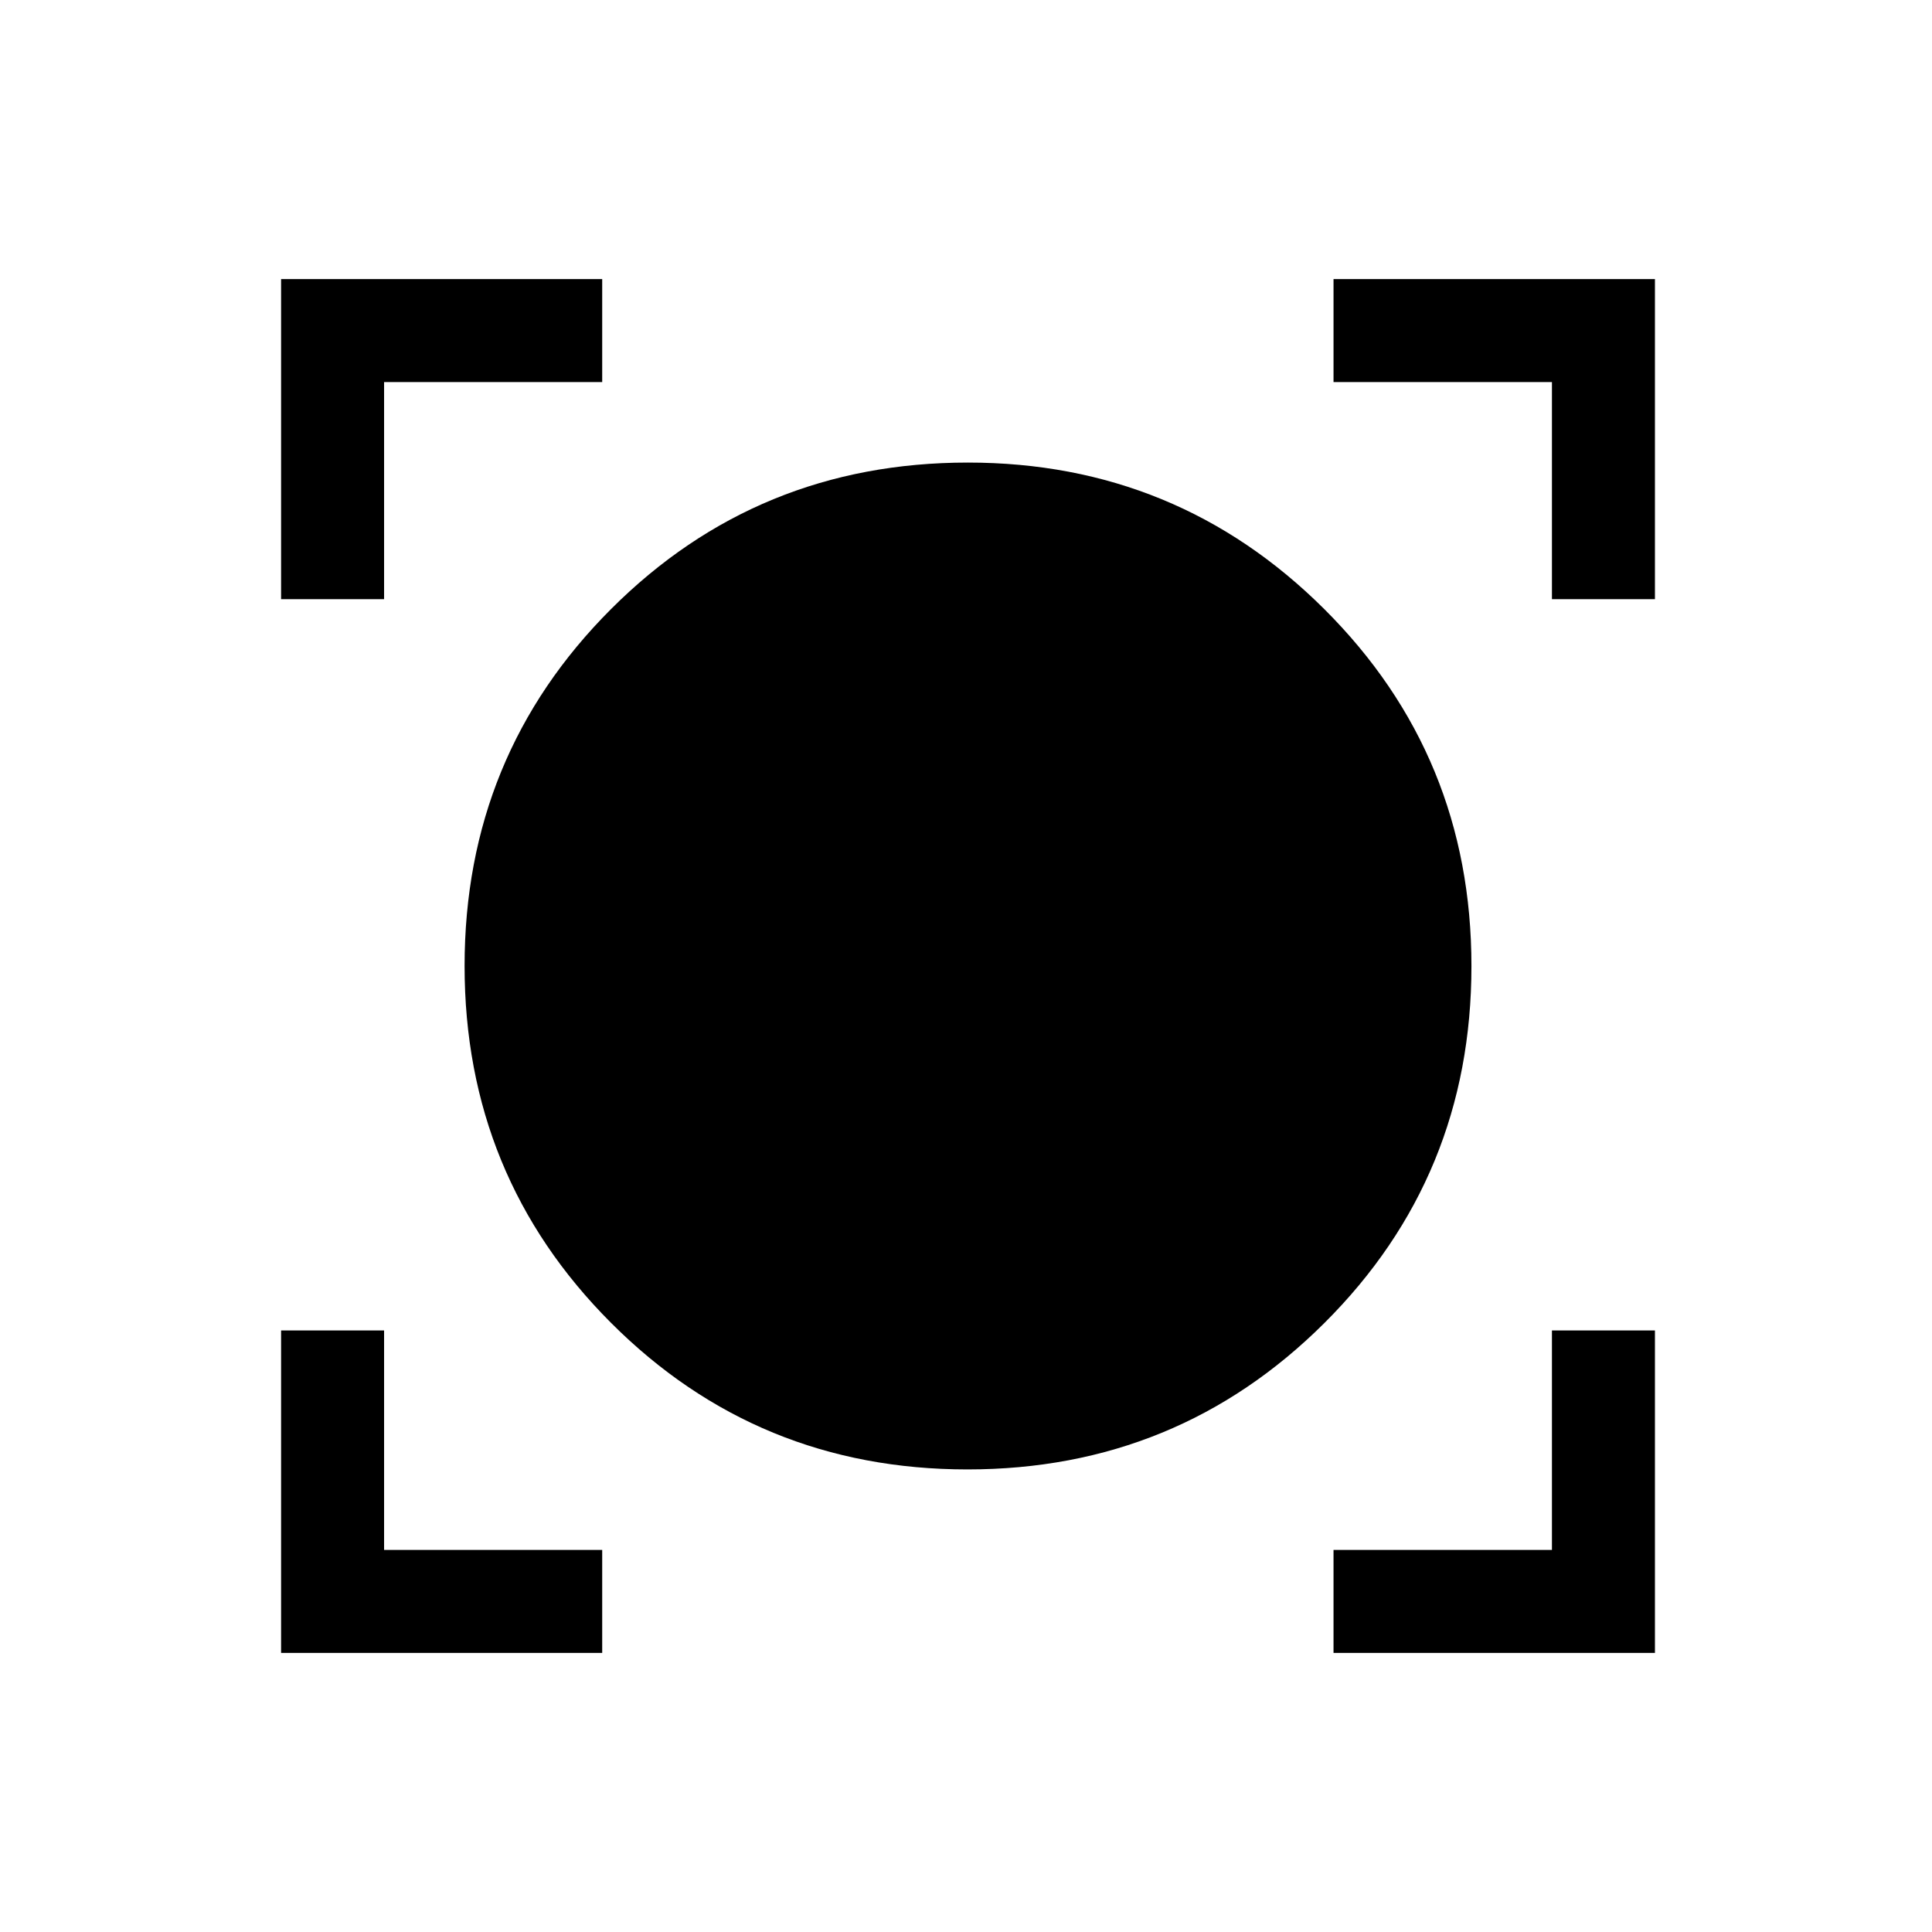<svg xmlns="http://www.w3.org/2000/svg" height="40" viewBox="0 -960 960 960" width="40"><path d="M139.67-138.67V-298.9h51.18v109.05h108.38v51.18H139.67Zm522.95 0v-51.18h108.53V-298.9h51.18v160.23H662.62Zm-181.88-91.18q-104.33 0-177.11-72.82-72.78-72.83-72.78-177.37 0-104.55 72.79-177.33 72.79-72.78 177.29-72.78 103.99 0 177.11 72.82 73.11 72.83 73.11 177.37 0 104.55-73.04 177.33-73.04 72.78-177.37 72.78ZM139.67-662.28v-159.05h159.56v51.18H190.85v107.87h-51.18Zm631.48 0v-107.87H662.62v-51.18h159.71v159.05h-51.18Z"/></svg>